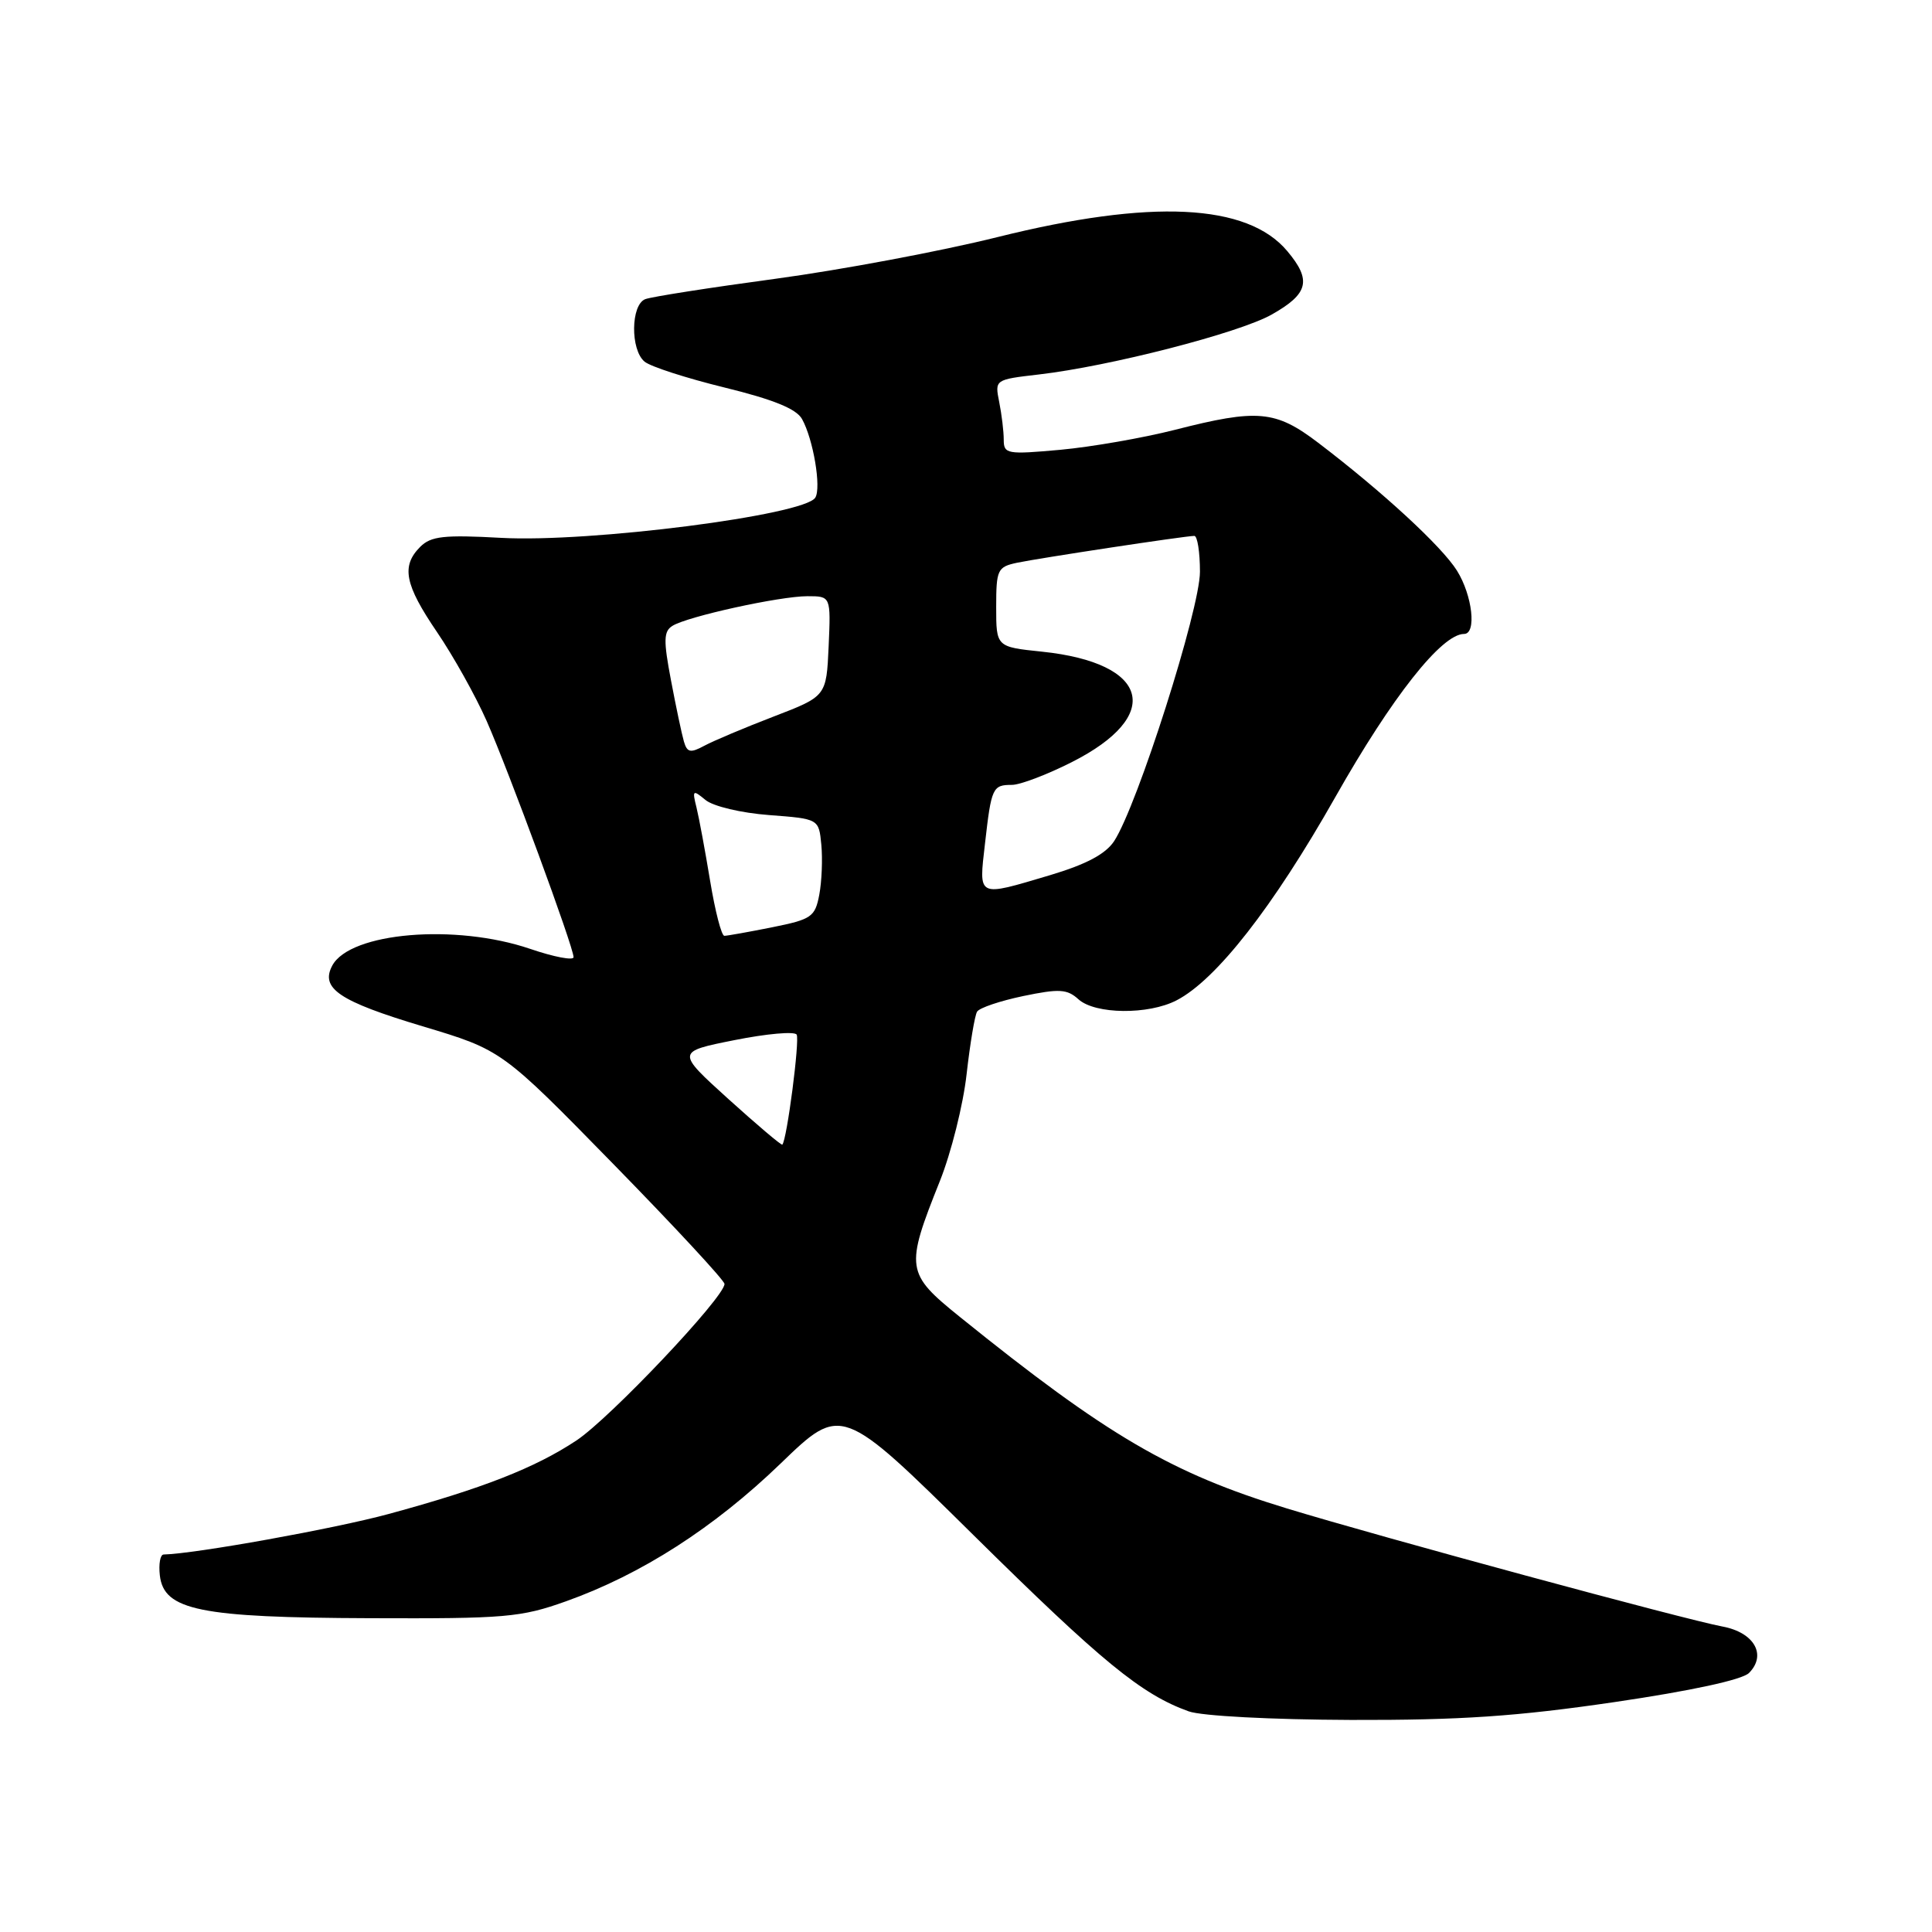<?xml version="1.0" encoding="UTF-8" standalone="no"?>
<!DOCTYPE svg PUBLIC "-//W3C//DTD SVG 1.1//EN" "http://www.w3.org/Graphics/SVG/1.1/DTD/svg11.dtd" >
<svg xmlns="http://www.w3.org/2000/svg" xmlns:xlink="http://www.w3.org/1999/xlink" version="1.1" viewBox="0 0 256 256">
 <g >
 <path fill="currentColor"
d=" M 213.90 225.54 C 224.10 224.04 230.84 222.58 231.75 221.68 C 234.14 219.28 232.44 216.30 228.22 215.52 C 223.24 214.59 183.03 203.69 170.50 199.87 C 155.21 195.21 146.67 190.22 127.19 174.50 C 120.02 168.72 119.92 168.04 124.54 156.49 C 126.03 152.76 127.63 146.39 128.08 142.33 C 128.54 138.28 129.16 134.55 129.47 134.05 C 129.78 133.54 132.54 132.62 135.59 131.98 C 140.36 130.99 141.40 131.05 142.90 132.41 C 145.11 134.41 152.16 134.49 155.90 132.55 C 161.16 129.83 168.68 120.20 176.93 105.63 C 184.45 92.34 191.03 84.00 194.00 84.00 C 195.68 84.00 195.11 78.91 193.06 75.62 C 191.06 72.41 183.17 65.14 174.67 58.67 C 169.01 54.36 166.65 54.15 155.66 56.96 C 151.45 58.03 144.63 59.22 140.50 59.60 C 133.43 60.24 133.00 60.16 133.00 58.26 C 133.00 57.16 132.73 54.91 132.40 53.27 C 131.81 50.30 131.81 50.30 137.65 49.62 C 147.02 48.54 164.15 44.13 168.49 41.69 C 173.39 38.93 173.83 37.14 170.56 33.26 C 165.27 26.96 152.53 26.35 132.20 31.41 C 124.66 33.29 111.41 35.77 102.75 36.94 C 94.09 38.11 86.33 39.32 85.50 39.64 C 83.58 40.38 83.51 46.35 85.41 47.92 C 86.18 48.57 90.95 50.11 96.01 51.35 C 102.46 52.93 105.52 54.17 106.27 55.52 C 107.76 58.18 108.85 64.63 108.03 65.94 C 106.60 68.27 78.13 71.91 66.43 71.27 C 58.83 70.85 57.10 71.04 55.68 72.46 C 53.14 75.01 53.62 77.46 57.91 83.76 C 60.06 86.92 63.01 92.20 64.47 95.50 C 67.42 102.19 76.00 125.49 76.00 126.83 C 76.00 127.30 73.41 126.81 70.25 125.73 C 60.35 122.36 46.39 123.54 44.03 127.94 C 42.41 130.97 44.94 132.67 56.00 135.99 C 66.50 139.14 66.50 139.14 81.25 154.22 C 89.36 162.51 96.00 169.67 96.00 170.13 C 96.00 171.89 80.83 187.92 76.38 190.87 C 70.89 194.51 63.91 197.24 51.50 200.61 C 44.33 202.56 25.84 205.89 21.68 205.98 C 21.23 205.99 21.01 207.24 21.18 208.75 C 21.71 213.37 26.47 214.34 49.00 214.42 C 66.96 214.49 69.01 214.32 75.00 212.18 C 84.98 208.62 94.61 202.44 103.45 193.91 C 111.50 186.14 111.50 186.14 129.00 203.42 C 146.00 220.21 151.26 224.52 157.50 226.76 C 159.21 227.38 168.44 227.86 179.00 227.90 C 193.55 227.94 201.00 227.43 213.90 225.54 Z  M 96.52 145.63 C 89.60 139.36 89.60 139.36 97.33 137.82 C 101.58 136.97 105.28 136.64 105.56 137.09 C 105.99 137.79 104.27 151.06 103.66 151.67 C 103.54 151.79 100.33 149.07 96.52 145.63 Z  M 94.10 116.75 C 93.44 112.76 92.63 108.38 92.29 107.00 C 91.71 104.68 91.80 104.61 93.48 106.00 C 94.50 106.84 98.20 107.72 101.90 108.00 C 108.50 108.50 108.50 108.50 108.83 111.93 C 109.01 113.82 108.89 116.80 108.56 118.55 C 108.00 121.50 107.54 121.82 102.31 122.87 C 99.21 123.49 96.36 124.00 95.98 124.00 C 95.60 124.00 94.76 120.74 94.10 116.75 Z  M 130.52 111.75 C 131.36 104.36 131.52 104.00 134.09 104.00 C 135.17 104.00 138.73 102.65 141.99 101.00 C 154.21 94.84 152.34 87.84 138.08 86.35 C 132.00 85.72 132.00 85.72 132.00 80.44 C 132.00 75.49 132.17 75.12 134.75 74.57 C 137.70 73.95 157.00 71.02 158.25 71.01 C 158.66 71.00 159.00 73.14 159.00 75.76 C 159.00 80.73 150.71 106.74 147.63 111.45 C 146.50 113.17 143.93 114.53 139.15 115.96 C 129.39 118.86 129.69 119.01 130.52 111.75 Z  M 90.62 98.25 C 90.34 97.29 89.57 93.64 88.91 90.15 C 87.90 84.84 87.93 83.66 89.10 82.93 C 91.10 81.68 103.32 79.00 106.99 79.00 C 110.09 79.00 110.09 79.00 109.80 85.63 C 109.50 92.26 109.50 92.26 102.50 94.95 C 98.65 96.43 94.52 98.17 93.32 98.82 C 91.48 99.81 91.05 99.72 90.62 98.25 Z "/>
</g>
</svg>